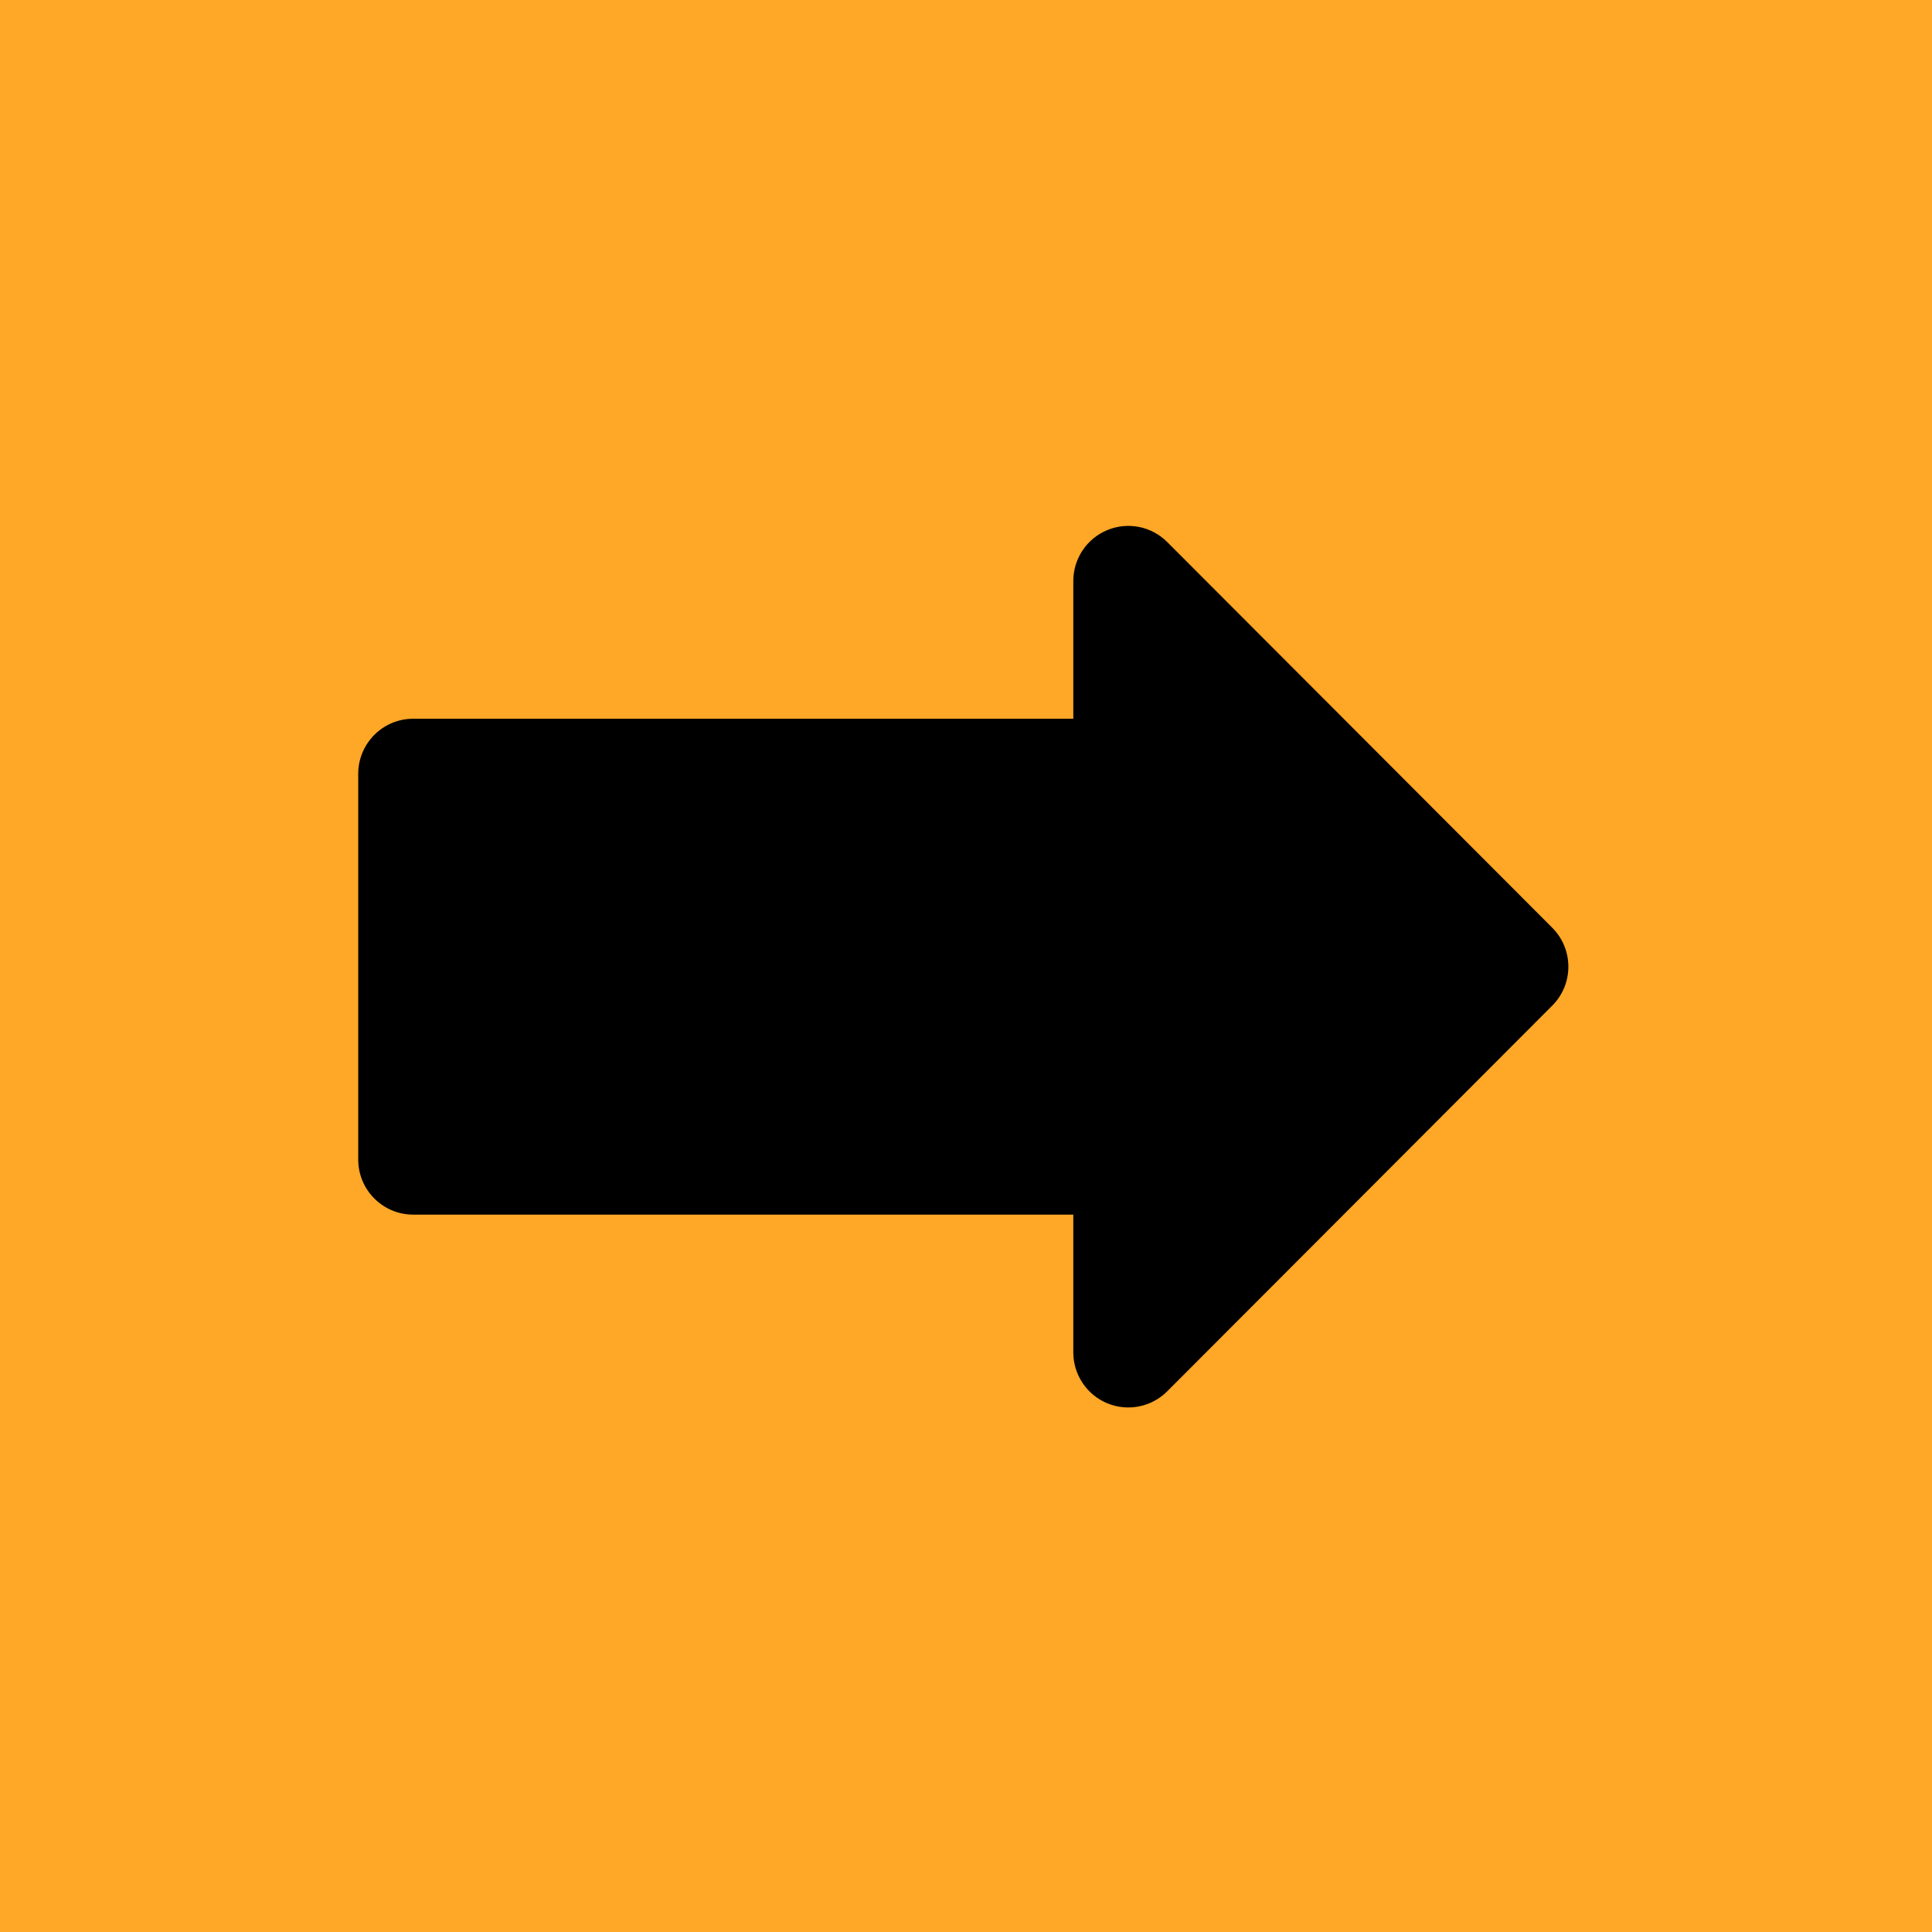 <svg xmlns="http://www.w3.org/2000/svg" xmlns:xlink="http://www.w3.org/1999/xlink" width="500" zoomAndPan="magnify" viewBox="0 0 375 375" height="500" preserveAspectRatio="xMidYMid meet" version="1.0"><rect x="-37.5" width="450" fill="#ffffff" y="-37.5" height="450" fill-opacity="1"/><rect x="-37.5" width="450" fill="#ffffff" y="-37.5" height="450" fill-opacity="1"/><rect x="-37.5" width="450" fill="#ffa726" y="-37.5" height="450" fill-opacity="1"/><path fill="#000000" d="M 226.555 105.207 C 223.5 102.148 218.906 101.234 214.918 102.891 C 210.93 104.547 208.328 108.445 208.328 112.77 L 208.328 139.508 L 80.207 139.508 C 74.309 139.508 69.531 144.297 69.531 150.203 L 69.531 225.062 C 69.531 230.969 74.309 235.758 80.207 235.758 L 208.328 235.758 L 208.328 262.492 C 208.328 266.82 210.93 270.719 214.918 272.375 C 218.906 274.027 223.5 273.113 226.555 270.055 L 301.289 195.195 C 305.461 191.02 305.461 184.246 301.289 180.07 Z M 226.555 105.207 " fill-opacity="1" fill-rule="evenodd"/></svg>